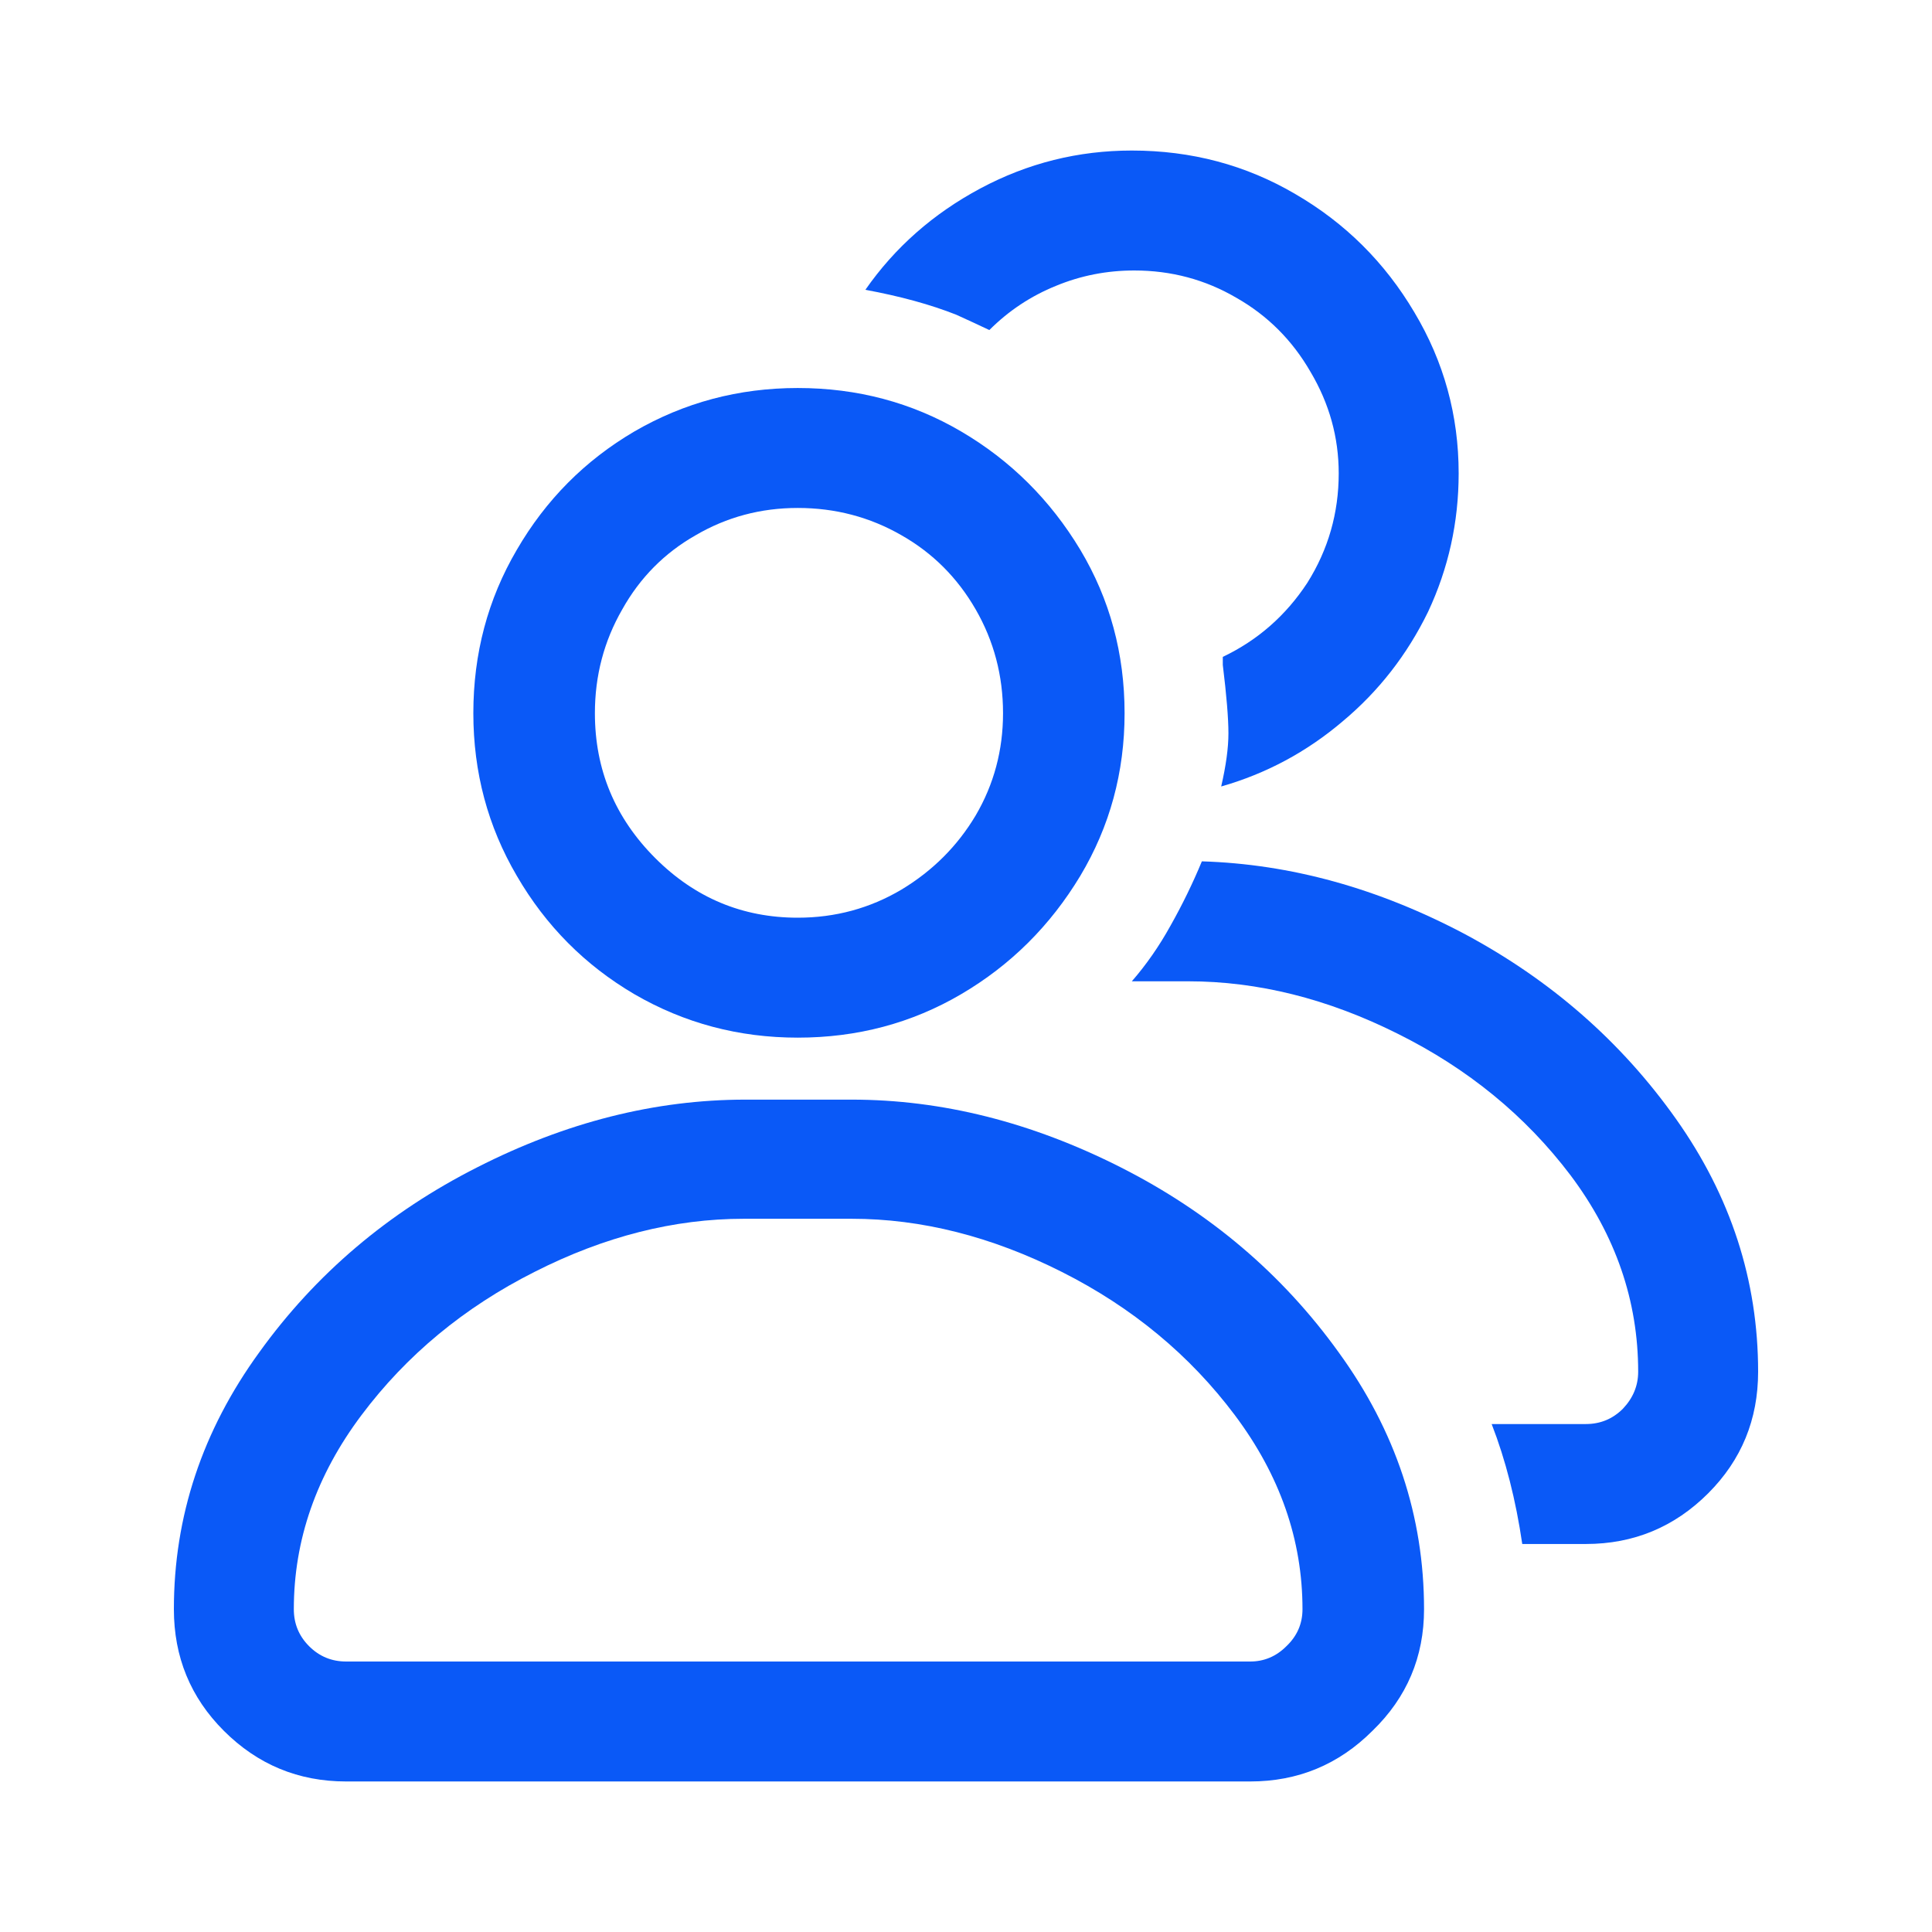 <?xml version="1.0" standalone="no"?>
<svg xmlns="http://www.w3.org/2000/svg" width="24" height="24"><rect width="24" height="24" opacity="0"></rect><g><path d="M9.91 12.89Q11.02 12.89 11.94 12.35Q12.86 11.81 13.42 10.88Q13.97 9.96 13.97 8.86Q13.97 7.75 13.42 6.83Q12.86 5.9 11.94 5.36Q11.02 4.82 9.91 4.82Q8.81 4.82 7.88 5.36Q6.96 5.9 6.42 6.83Q5.88 7.75 5.88 8.86Q5.88 9.96 6.42 10.88Q6.96 11.81 7.88 12.35Q8.81 12.89 9.91 12.89ZM9.91 6.31Q10.61 6.31 11.2 6.65Q11.78 6.98 12.12 7.57Q12.46 8.16 12.46 8.86Q12.46 9.55 12.12 10.13Q11.78 10.7 11.2 11.05Q10.61 11.4 9.91 11.4Q8.88 11.4 8.14 10.66Q7.39 9.91 7.39 8.86Q7.39 8.16 7.73 7.57Q8.06 6.98 8.64 6.65Q9.22 6.31 9.91 6.31ZM10.58 15.14Q11.88 15.14 13.19 15.8Q14.5 16.46 15.34 17.58Q16.18 18.7 16.18 19.99Q16.18 20.26 15.98 20.45Q15.79 20.64 15.53 20.64L4.3 20.64Q4.03 20.64 3.84 20.45Q3.65 20.26 3.65 19.99Q3.65 18.7 4.49 17.58Q5.33 16.46 6.64 15.8Q7.94 15.14 9.24 15.14L10.58 15.14ZM15.53 22.13Q16.42 22.13 17.05 21.5Q17.69 20.88 17.69 19.99Q17.69 18.26 16.63 16.8Q15.58 15.34 13.92 14.5Q12.26 13.66 10.58 13.66L9.26 13.66Q7.58 13.66 5.93 14.5Q4.27 15.34 3.22 16.8Q2.16 18.26 2.16 19.99Q2.16 20.88 2.78 21.5Q3.41 22.13 4.3 22.13L15.53 22.13Z" fill="rgba(10,89,247,1)"></path><path d="M14.93 10.7Q14.76 11.11 14.54 11.5Q14.33 11.88 14.06 12.19L14.76 12.19Q16.06 12.19 17.36 12.84Q18.67 13.49 19.51 14.6Q20.35 15.72 20.35 17.04Q20.35 17.3 20.16 17.5Q19.97 17.69 19.7 17.69L18.53 17.69Q18.79 18.36 18.91 19.18L19.7 19.18Q20.59 19.18 21.22 18.55Q21.84 17.93 21.84 17.04Q21.84 15.34 20.82 13.9Q19.8 12.46 18.19 11.6Q16.58 10.75 14.93 10.7ZM12.29 4.1Q12.65 3.74 13.12 3.55Q13.58 3.36 14.09 3.36Q14.78 3.36 15.36 3.7Q15.94 4.03 16.28 4.62Q16.63 5.21 16.63 5.88Q16.63 6.62 16.24 7.24Q15.84 7.85 15.19 8.16L15.19 8.26Q15.26 8.83 15.26 9.11Q15.26 9.38 15.17 9.77Q16.01 9.53 16.68 8.96Q17.35 8.4 17.74 7.6Q18.12 6.79 18.12 5.88Q18.12 4.8 17.57 3.88Q17.02 2.95 16.09 2.41Q15.17 1.87 14.06 1.87Q13.06 1.87 12.18 2.34Q11.3 2.81 10.75 3.6Q11.4 3.72 11.88 3.91Q12.1 4.01 12.29 4.1Z" fill="rgba(10,89,247,1)"></path></g></svg>